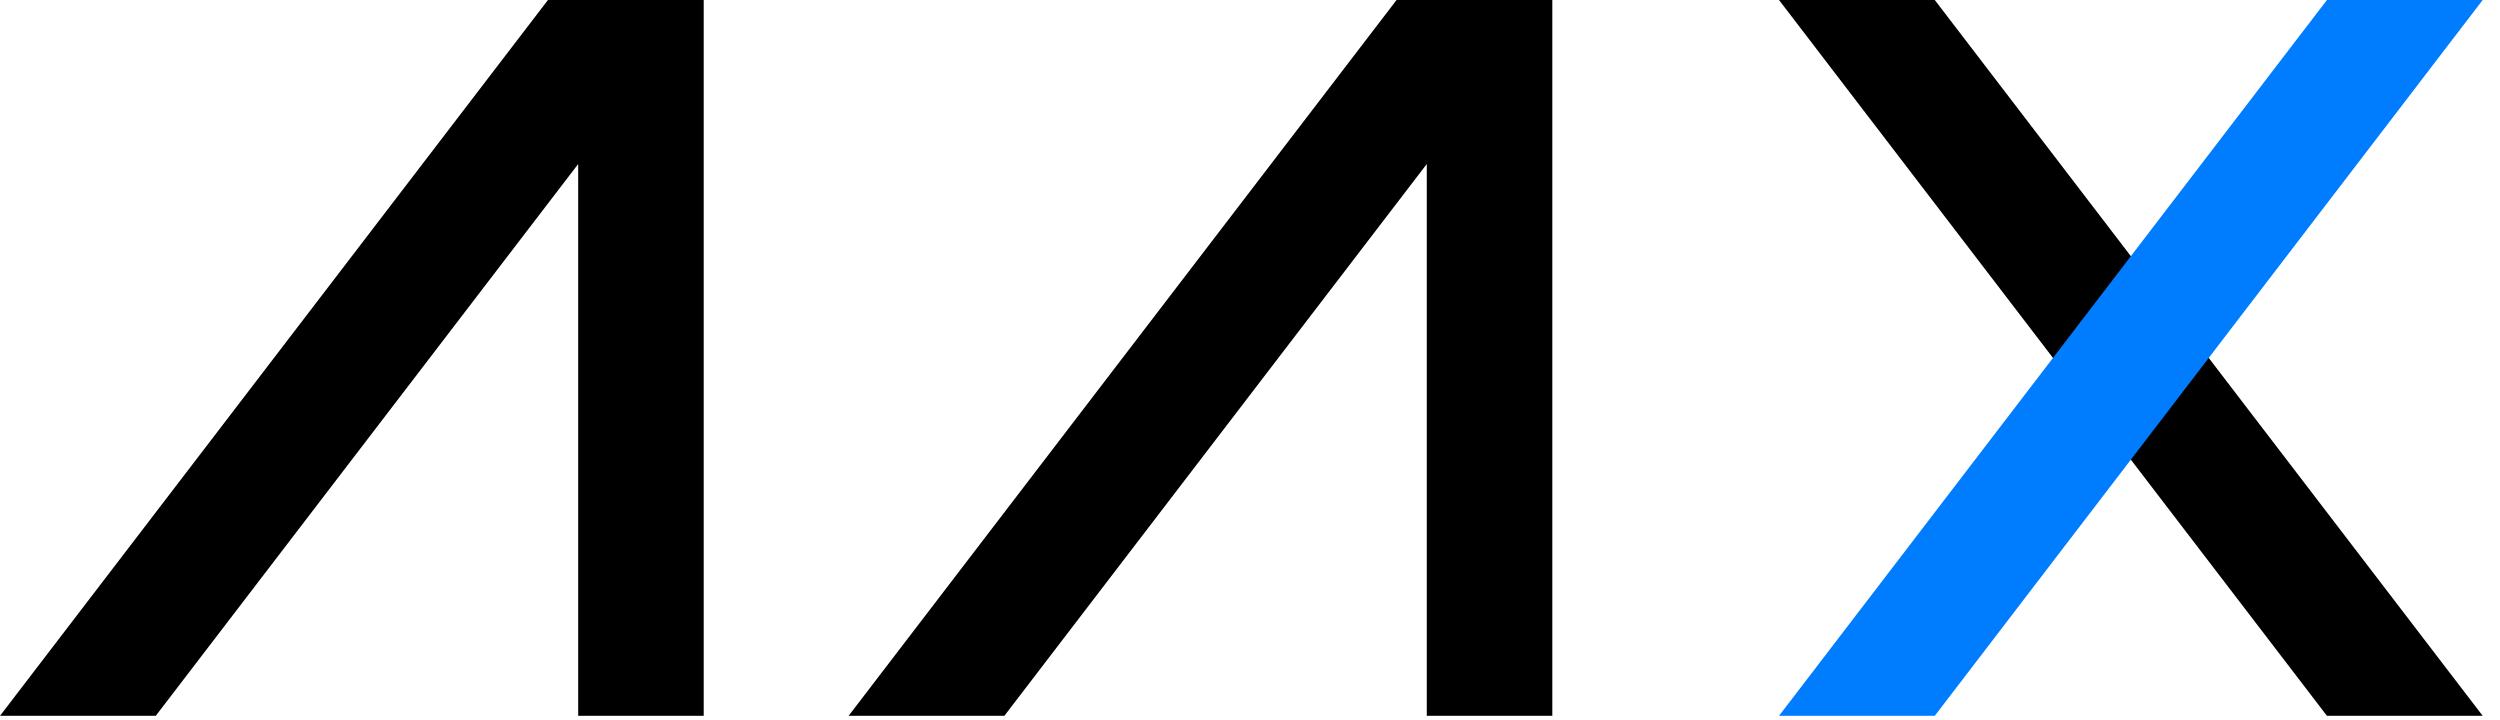 <svg width="66" height="19" viewBox="0 0 66 19" fill="none" xmlns="http://www.w3.org/2000/svg">
<path fill-rule="evenodd" clip-rule="evenodd" d="M14.466 0L0 18.898H4.112L15.264 4.33V18.898H18.578V0H14.466Z" fill="black"/>
<path fill-rule="evenodd" clip-rule="evenodd" d="M36.869 0L22.403 18.898H26.515L37.667 4.33V18.898H40.981V0H36.869Z" fill="black"/>
<path fill-rule="evenodd" clip-rule="evenodd" d="M46.966 0L61.431 18.898H65.543L51.078 0H46.966Z" fill="black"/>
<path fill-rule="evenodd" clip-rule="evenodd" d="M61.431 0L46.966 18.898H51.078L65.543 0H61.431Z" fill="#007DFF"/>
</svg>
